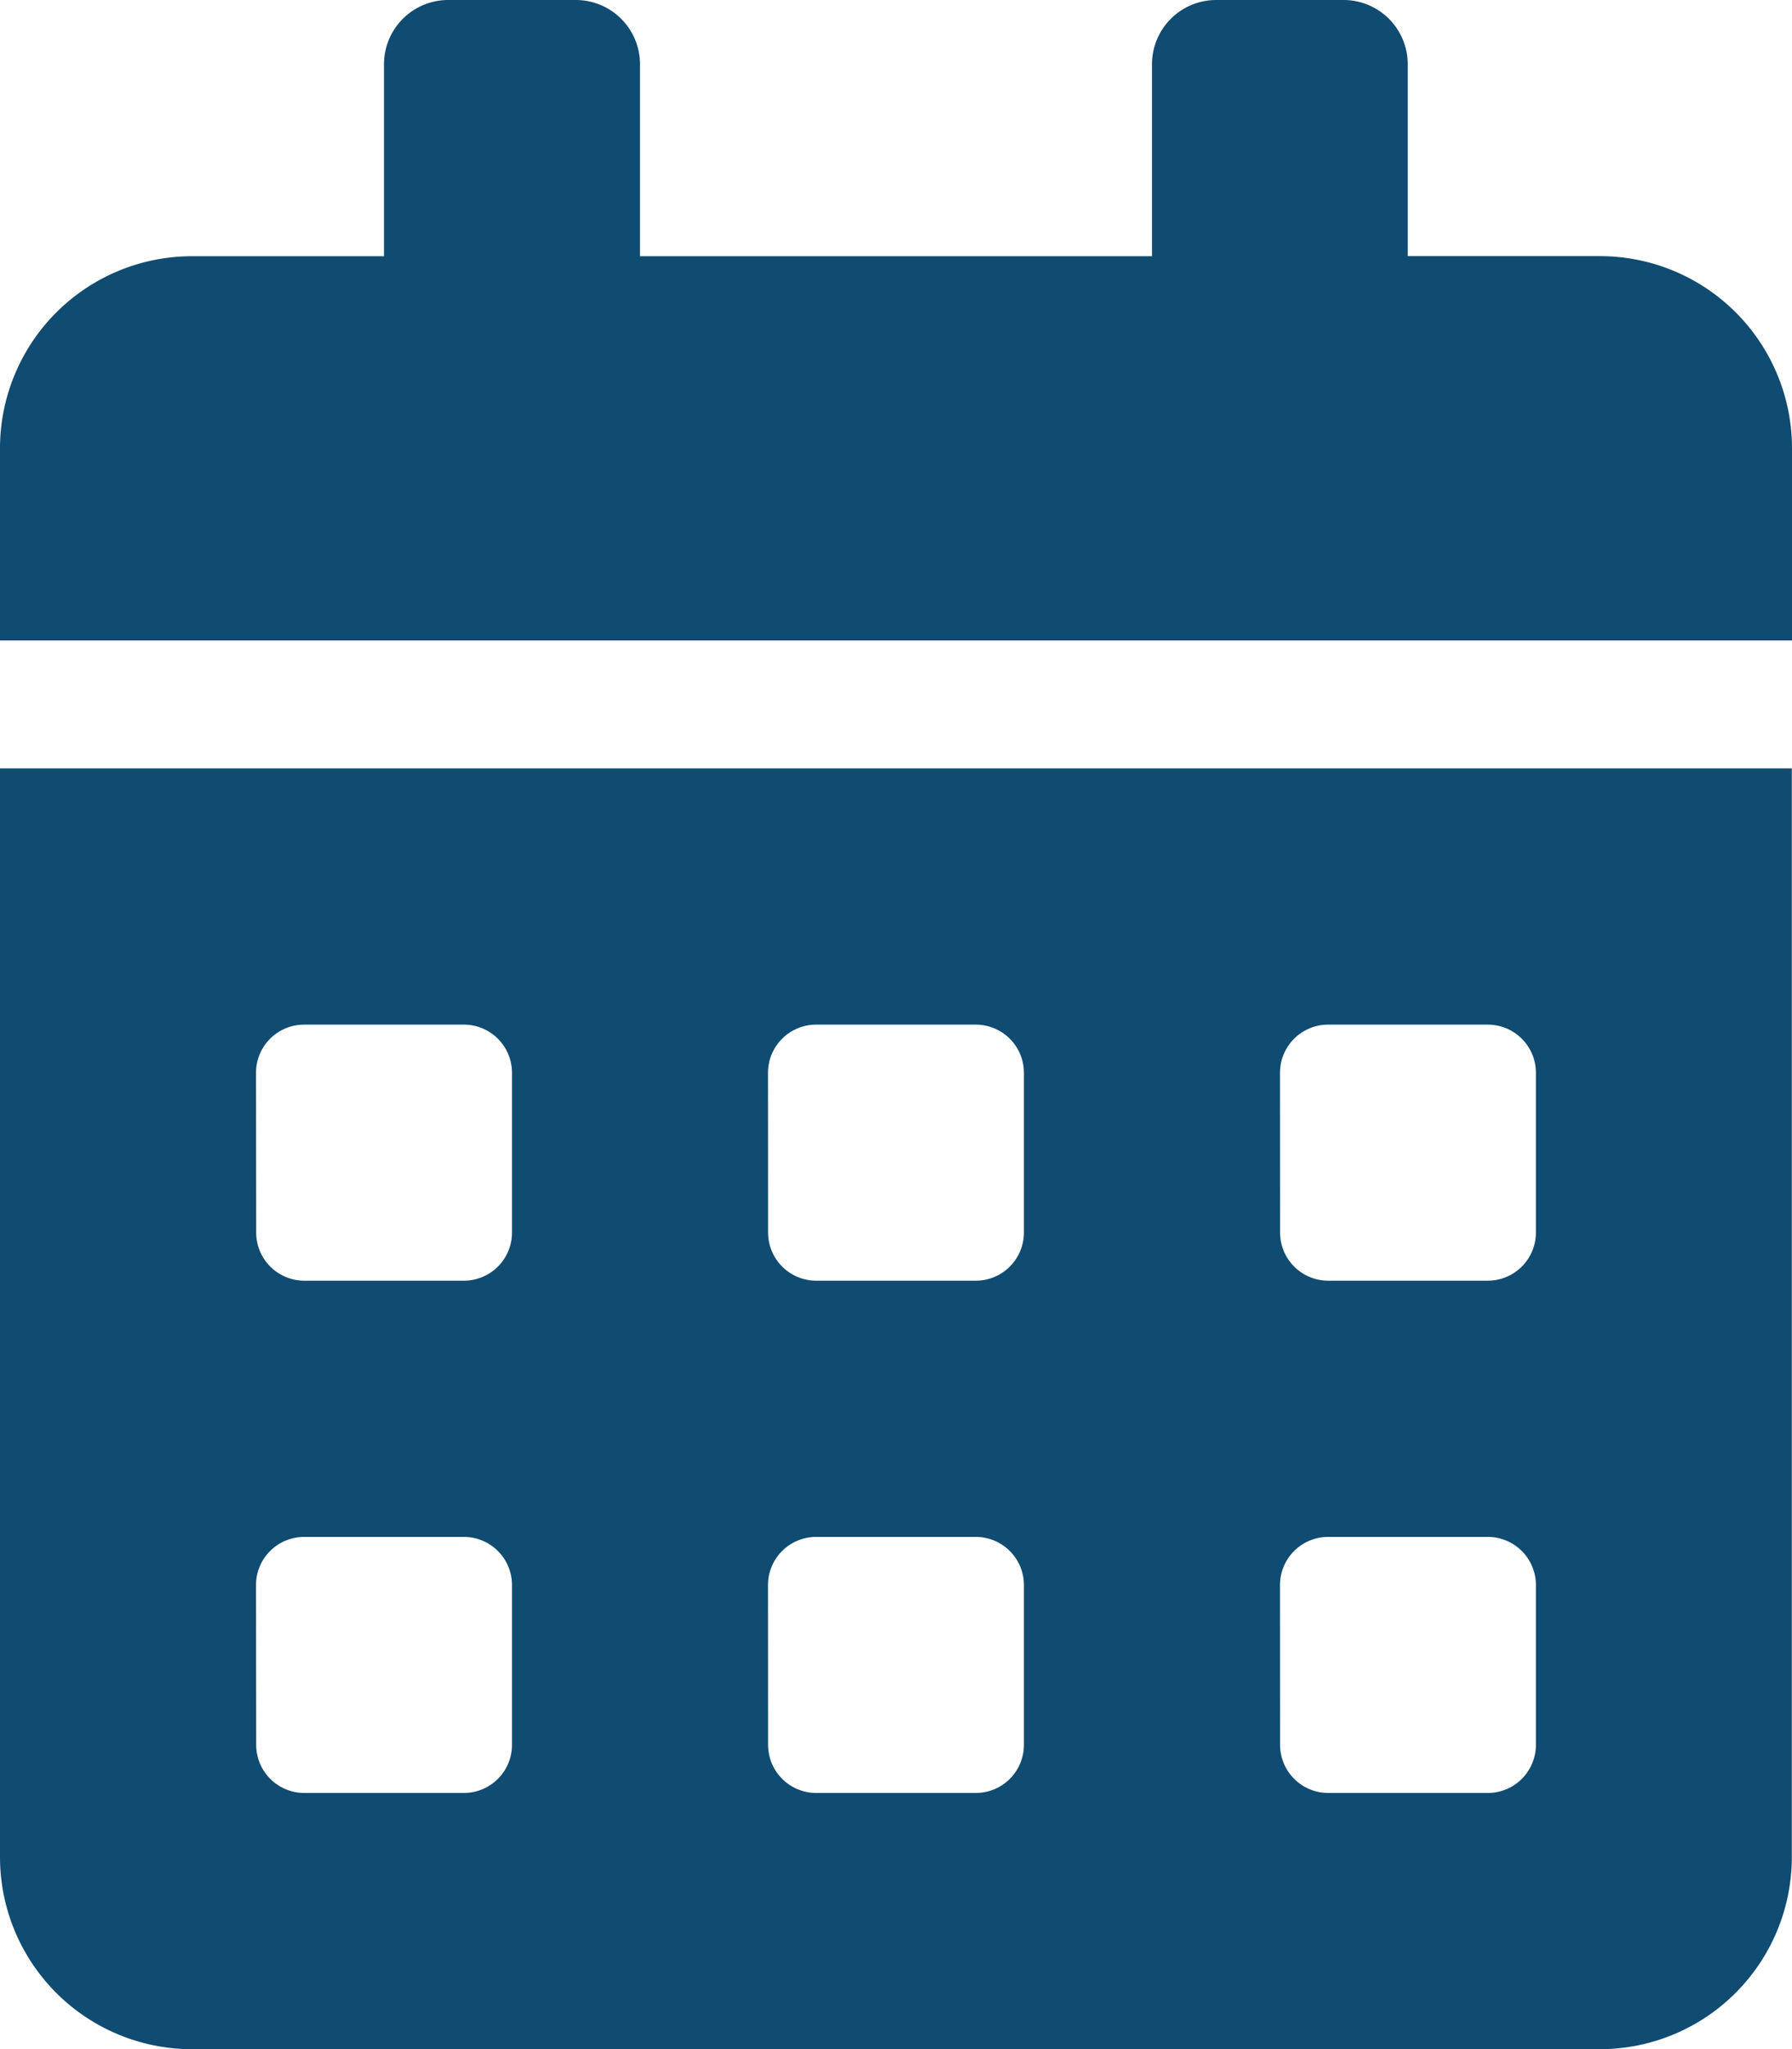 <?xml version="1.0" encoding="utf-8"?>
			<svg xmlns="http://www.w3.org/2000/svg" width="20.622" height="23.568" viewBox="0 0 20.622 23.568">
				<path id="Icon_awesome-calendar-alt" data-name="Icon awesome-calendar-alt"
					d="M0,21.359a2.21,2.21,0,0,0,2.21,2.21h16.2a2.21,2.21,0,0,0,2.21-2.21V8.838H0Zm14.73-9.022a.554.554,0,0,1,.552-.552h1.841a.554.554,0,0,1,.552.552v1.841a.554.554,0,0,1-.552.552H15.283a.554.554,0,0,1-.552-.552Zm0,5.892a.554.554,0,0,1,.552-.552h1.841a.554.554,0,0,1,.552.552V20.07a.554.554,0,0,1-.552.552H15.283a.554.554,0,0,1-.552-.552ZM8.838,12.337a.554.554,0,0,1,.552-.552h1.841a.554.554,0,0,1,.552.552v1.841a.554.554,0,0,1-.552.552H9.391a.554.554,0,0,1-.552-.552Zm0,5.892a.554.554,0,0,1,.552-.552h1.841a.554.554,0,0,1,.552.552V20.07a.554.554,0,0,1-.552.552H9.391a.554.554,0,0,1-.552-.552ZM2.946,12.337a.554.554,0,0,1,.552-.552H5.34a.554.554,0,0,1,.552.552v1.841a.554.554,0,0,1-.552.552H3.5a.554.554,0,0,1-.552-.552Zm0,5.892a.554.554,0,0,1,.552-.552H5.34a.554.554,0,0,1,.552.552V20.07a.554.554,0,0,1-.552.552H3.5a.554.554,0,0,1-.552-.552ZM18.413,2.946H16.2V.737A.739.739,0,0,0,15.467,0H13.994a.739.739,0,0,0-.737.737v2.21H7.365V.737A.739.739,0,0,0,6.629,0H5.156a.739.739,0,0,0-.737.737v2.21H2.21A2.21,2.21,0,0,0,0,5.156v2.21H20.622V5.156A2.21,2.21,0,0,0,18.413,2.946Z"
					fill="#104b71" />
			</svg>